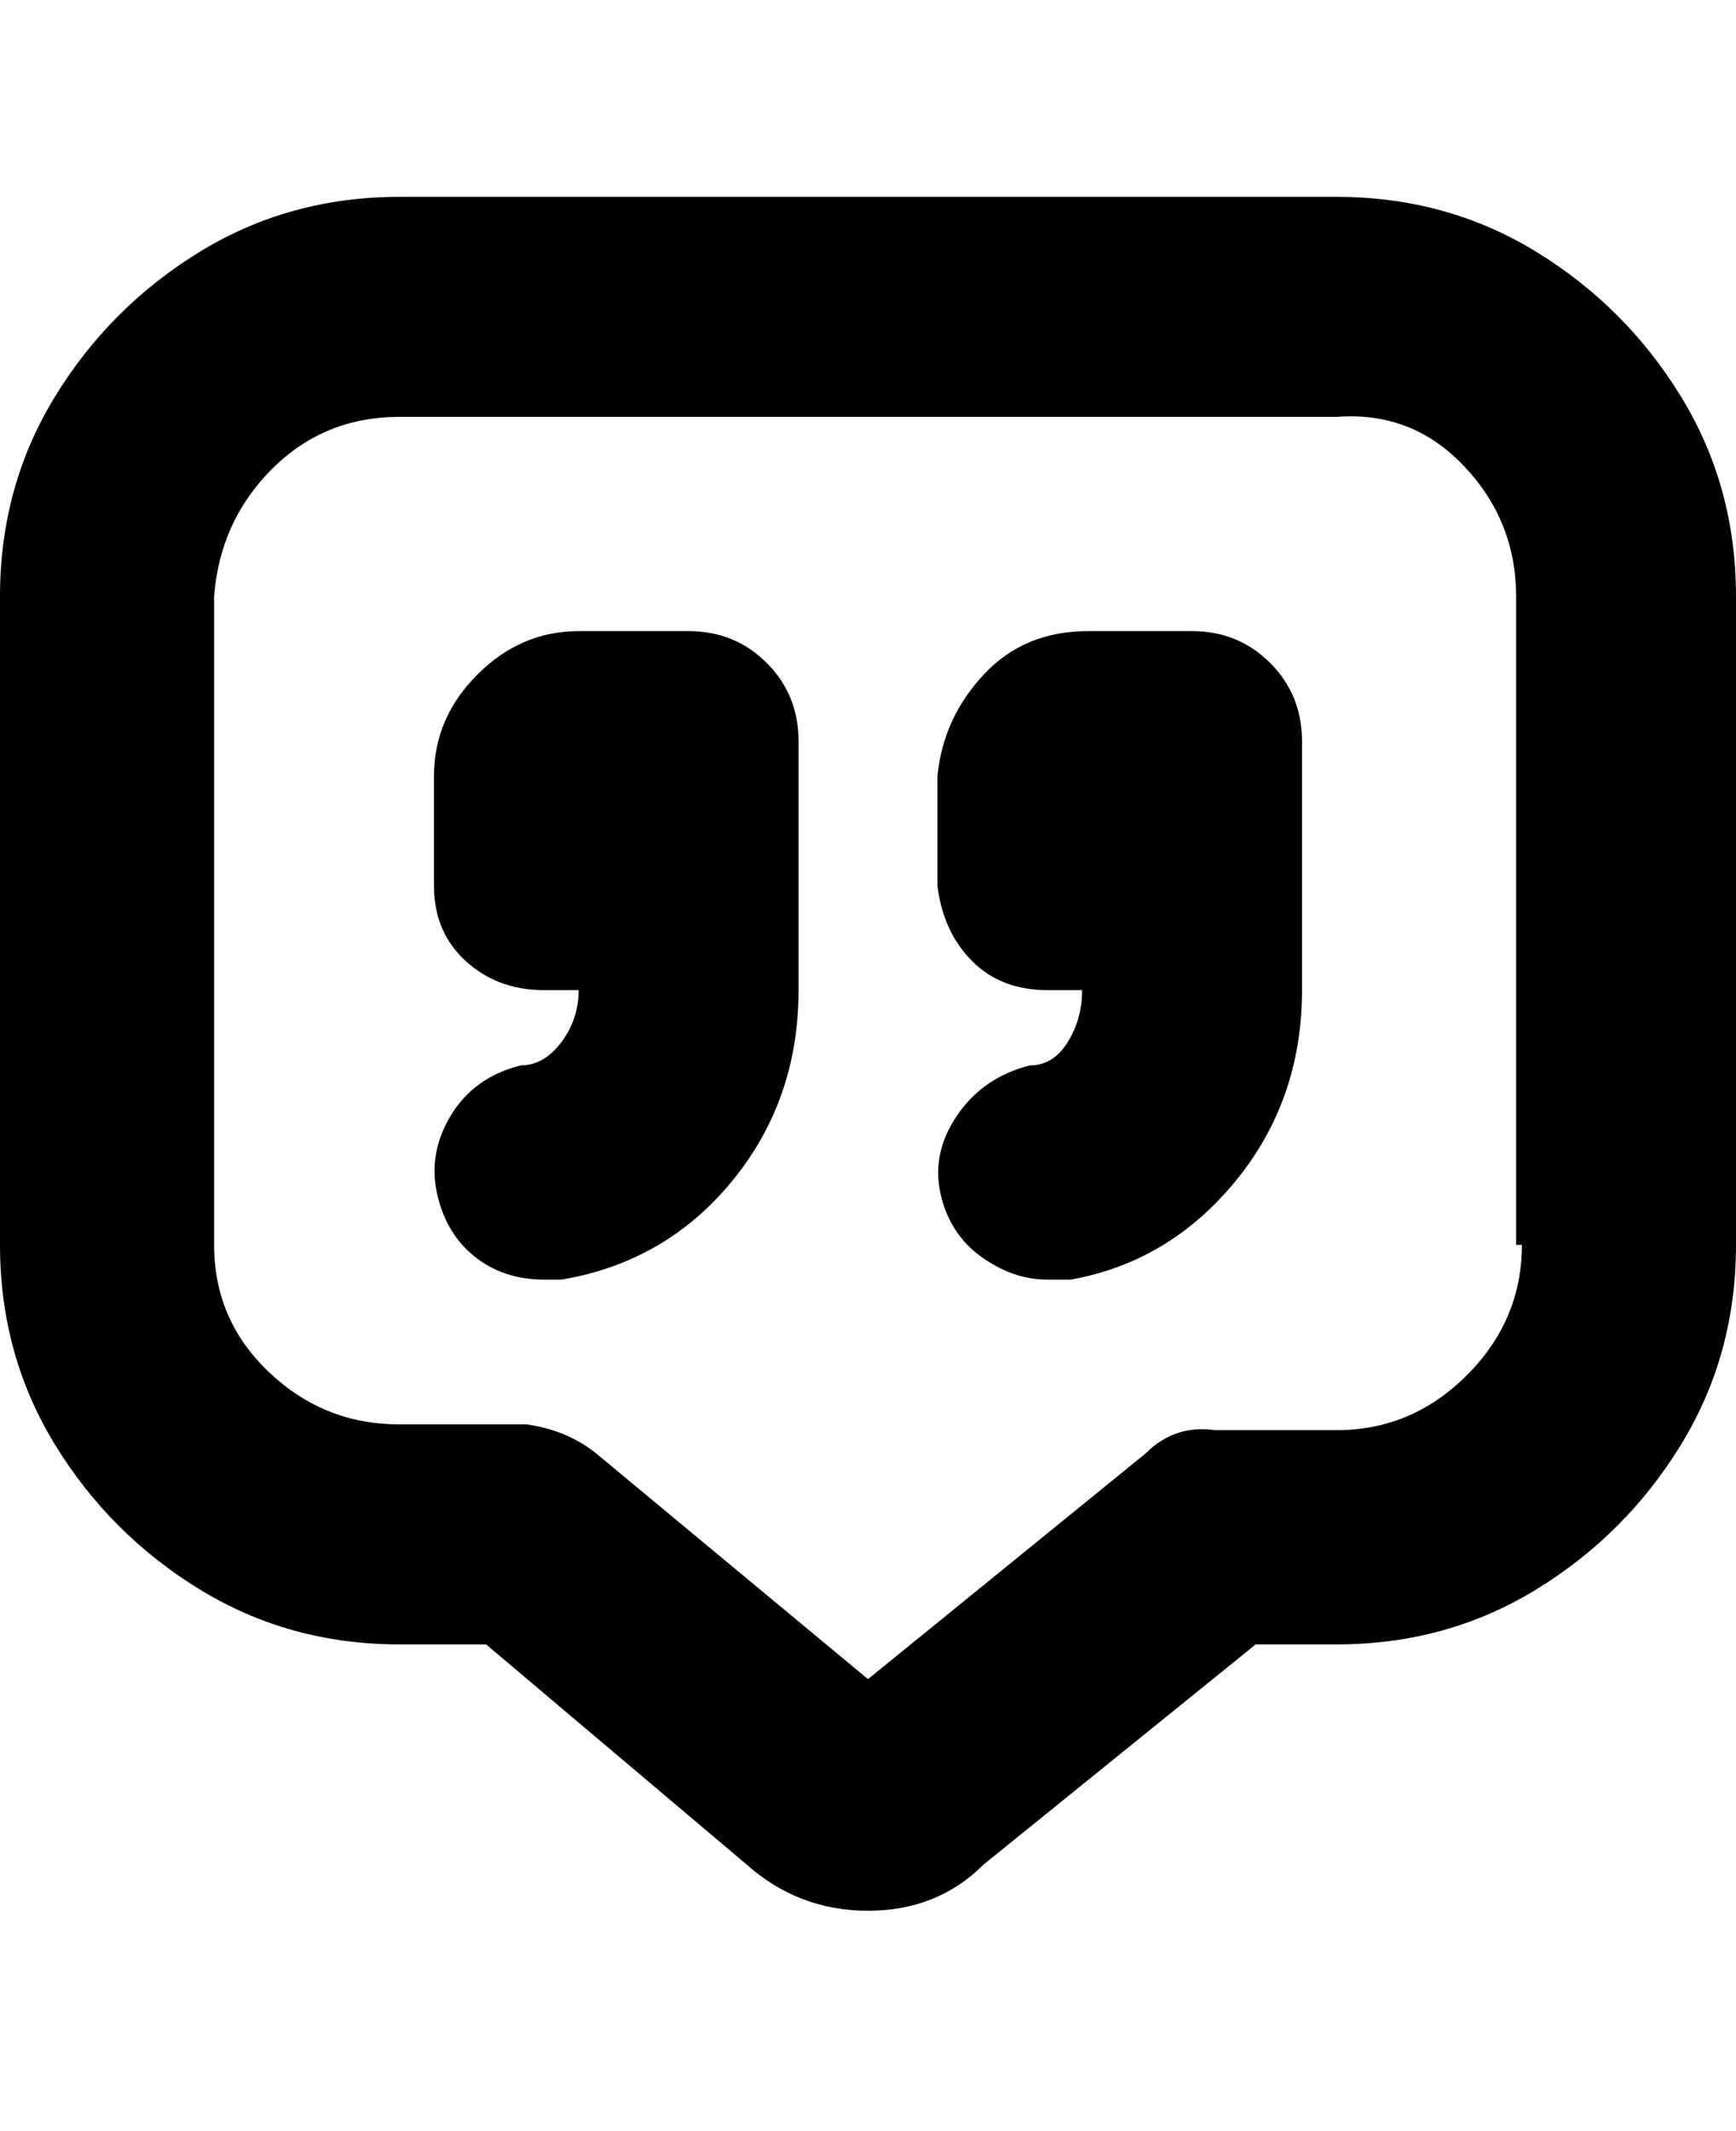 <svg viewBox="0 0 300 368" xmlns="http://www.w3.org/2000/svg"><path d="M231 34H69q-19 0-34.5 9.5t-25 25Q0 84 0 103v112q0 19 9.5 34.5t25 25Q50 284 69 284h15l45 38q9 8 21 8t20-8l47-38h14q19 0 34.5-9.5t25-25Q300 234 300 215V103q0-19-9.5-34.5t-25-25Q250 34 231 34zm32 181q0 13-9.5 22.5T231 247h-21q-7-1-12 4l-48 39-47-39q-5-4-12-5H69q-13 0-22.5-9T37 215V103q1-13 10-22t22-9h162q13-1 22 8.5t9 22.5v112h1zm-38-87v43q0 19-11.5 33T185 221h-4q-6 0-11.5-4t-7-11q-1.5-7 3-13.5T178 184q4 0 6.5-4t2.5-9h-6q-8 0-13-5t-6-13v-19q1-10 8-17.5t18-7.5h18q8 0 13.5 5.5T225 128zm-87 0v43q0 19-11.5 33T97 221h-3q-7 0-12-4t-6.5-11q-1.5-7 2.5-13.5t12-8.5q4 0 7-4t3-9h-6q-8 0-13.5-5T75 153v-19q0-10 7.5-17.5T100 109h19q8 0 13.5 5.5T138 128z"/></svg>